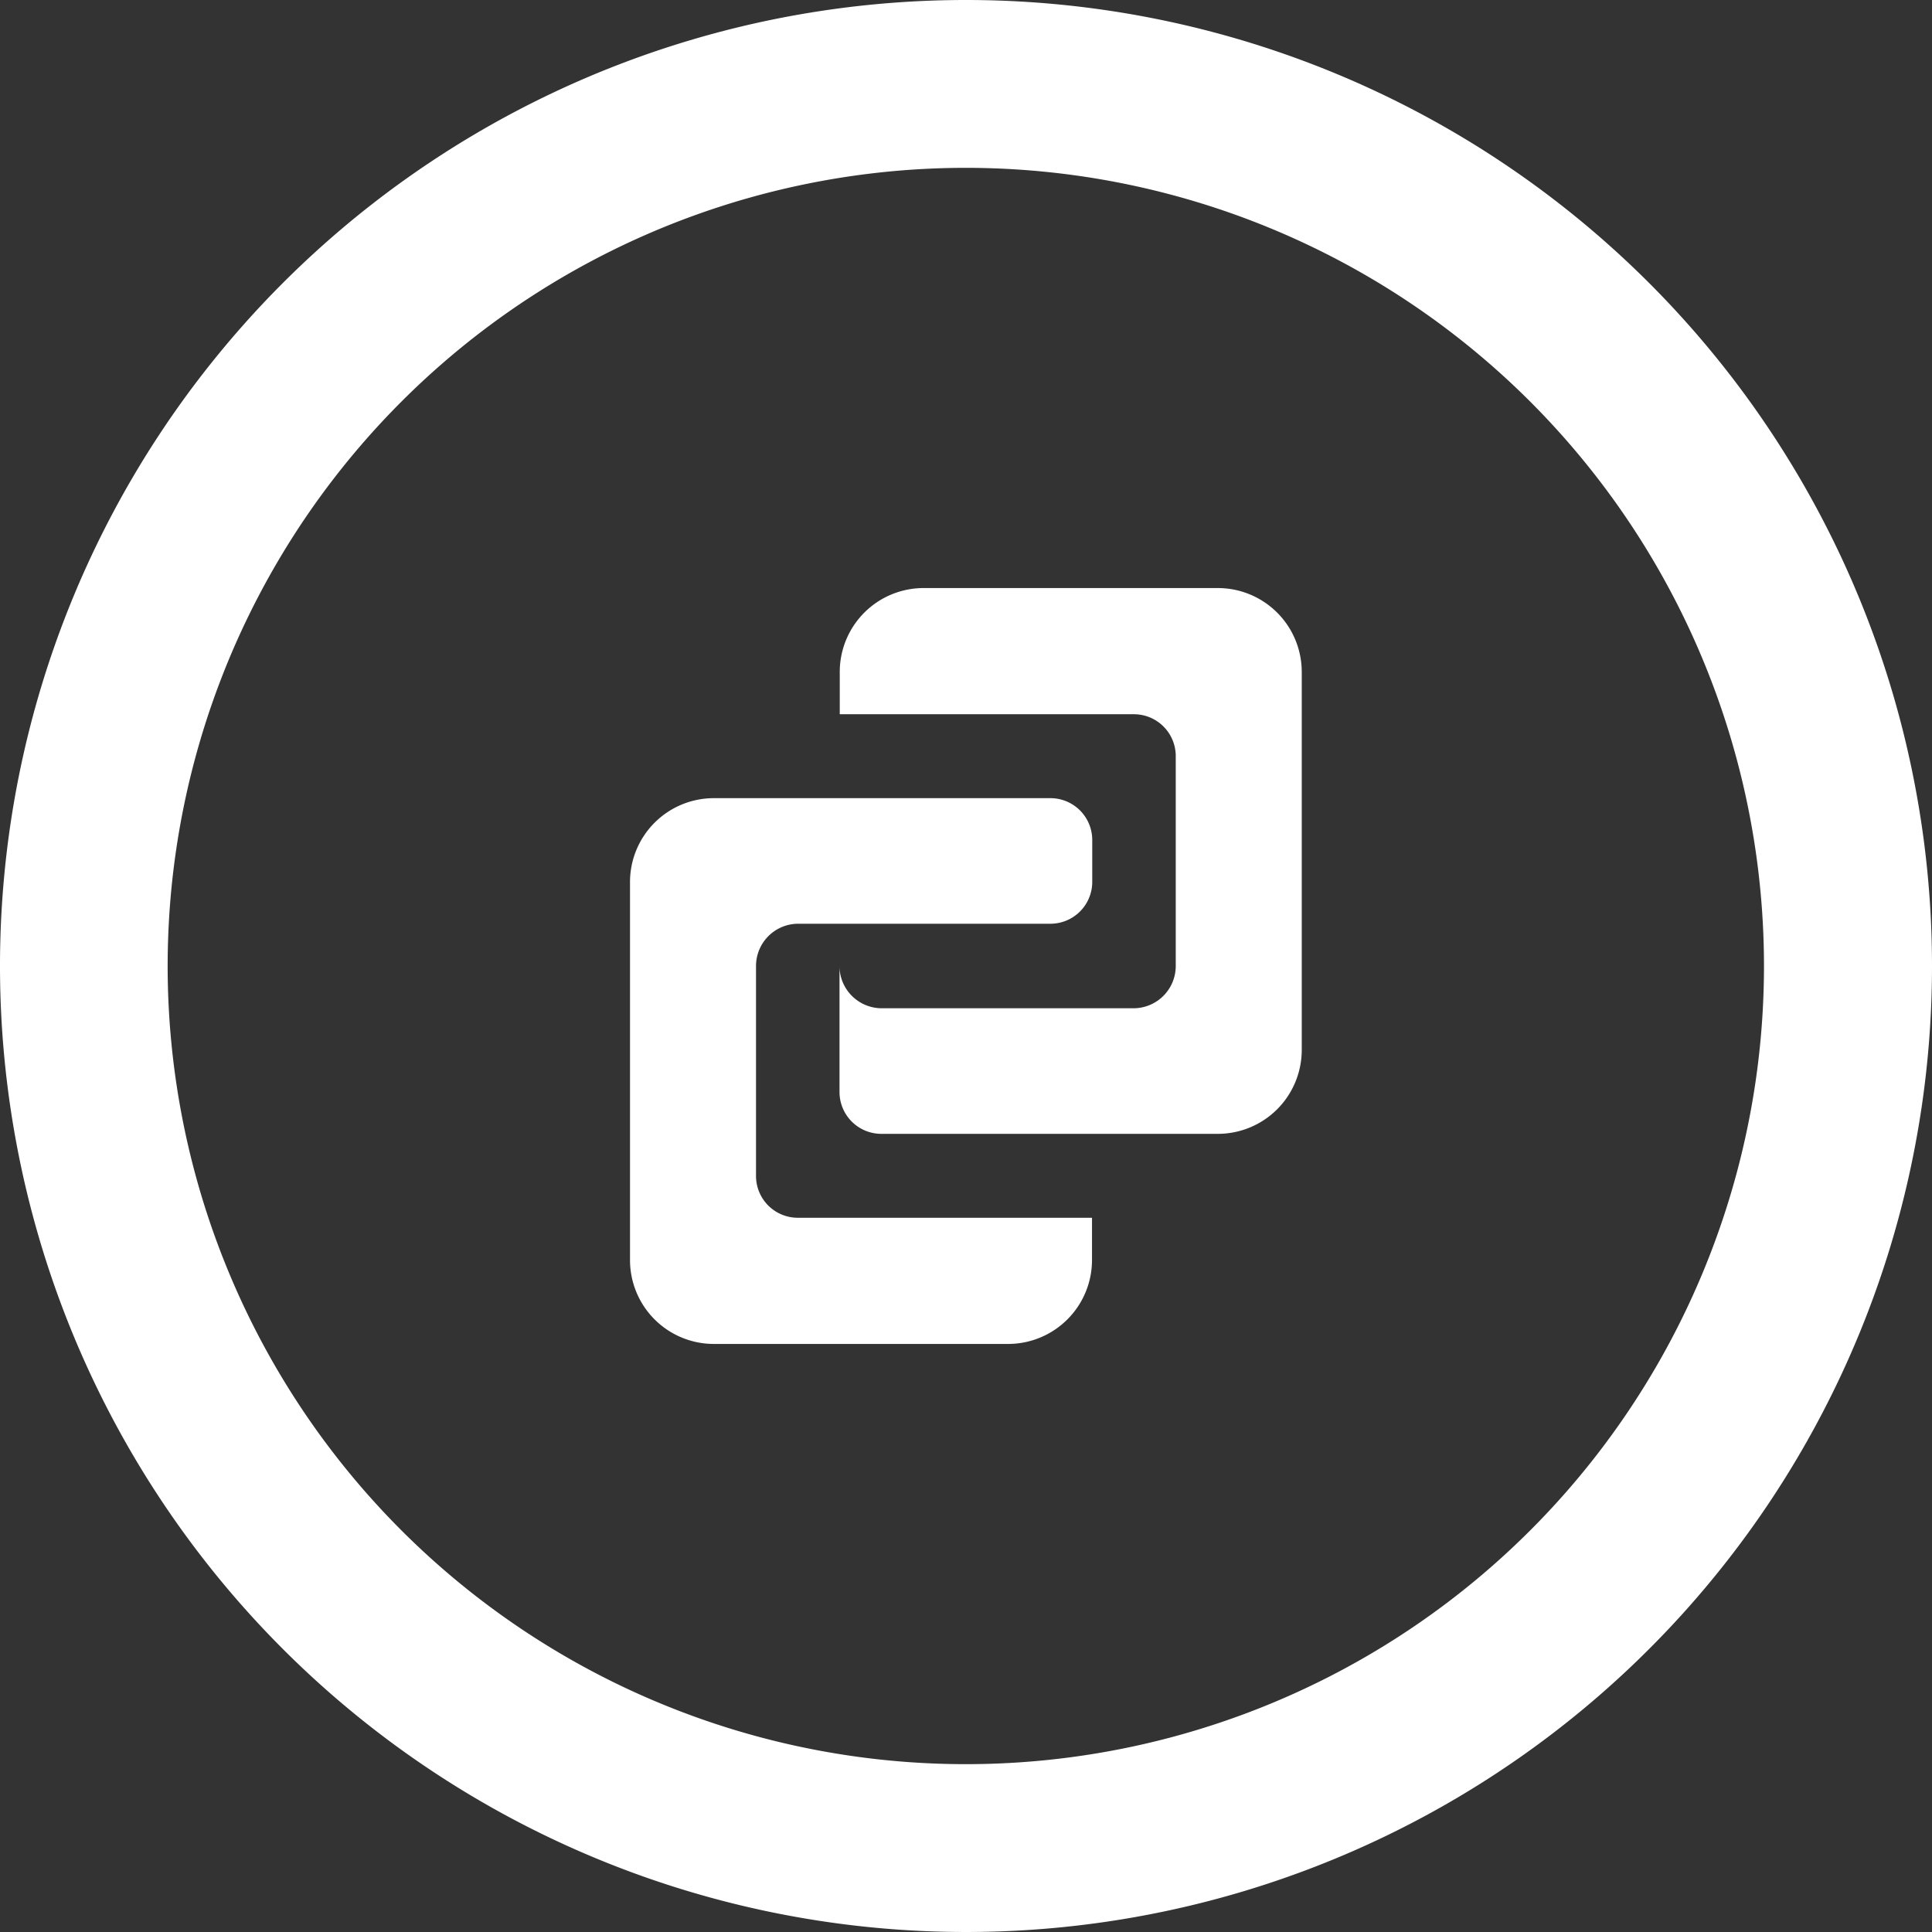 <svg xmlns="http://www.w3.org/2000/svg" width="32" height="32" viewBox="0 0 32 32">
  <rect x="0" y="0" width="32" height="32" fill="#333333" stroke="none"/>
  <defs>
    <style>
      .cls-1 {
        fill: #fff;
        fill-rule: evenodd;
      }
    </style>
  </defs>
  <path id="Link_Variant_Symbol_In_Circular_Button._Attribute_as_Robin_Kylander_from_Flaticon.com" data-name="Link Variant Symbol In Circular Button. Attribute as Robin Kylander from Flaticon.com" class="cls-1" d="M447.522,4874.48V4871a0.7,0.7,0,0,1,.695-0.7h4.174a0.693,0.693,0,0,0,.7-0.69v-0.7a0.693,0.693,0,0,0-.7-0.69h-5.565a1.389,1.389,0,0,0-1.391,1.39v6.26a1.389,1.389,0,0,0,1.391,1.39h4.87a1.39,1.39,0,0,0,1.391-1.39v-0.7h-4.87A0.692,0.692,0,0,1,447.522,4874.48Zm7.652-9.74H450.3a1.389,1.389,0,0,0-1.391,1.39v0.7h4.87a0.693,0.693,0,0,1,.695.69V4871a0.7,0.7,0,0,1-.695.7h-4.174a0.7,0.7,0,0,1-.7-0.7v2.09a0.693,0.693,0,0,0,.7.69h5.565a1.39,1.39,0,0,0,1.391-1.39v-6.26A1.39,1.39,0,0,0,455.174,4864.74ZM451,4855a16,16,0,1,0,16,16A16,16,0,0,0,451,4855Zm0,29.22A13.22,13.22,0,1,1,464.217,4871,13.219,13.219,0,0,1,451,4884.22Z" transform="translate(-435 -4855)"/>
</svg>
